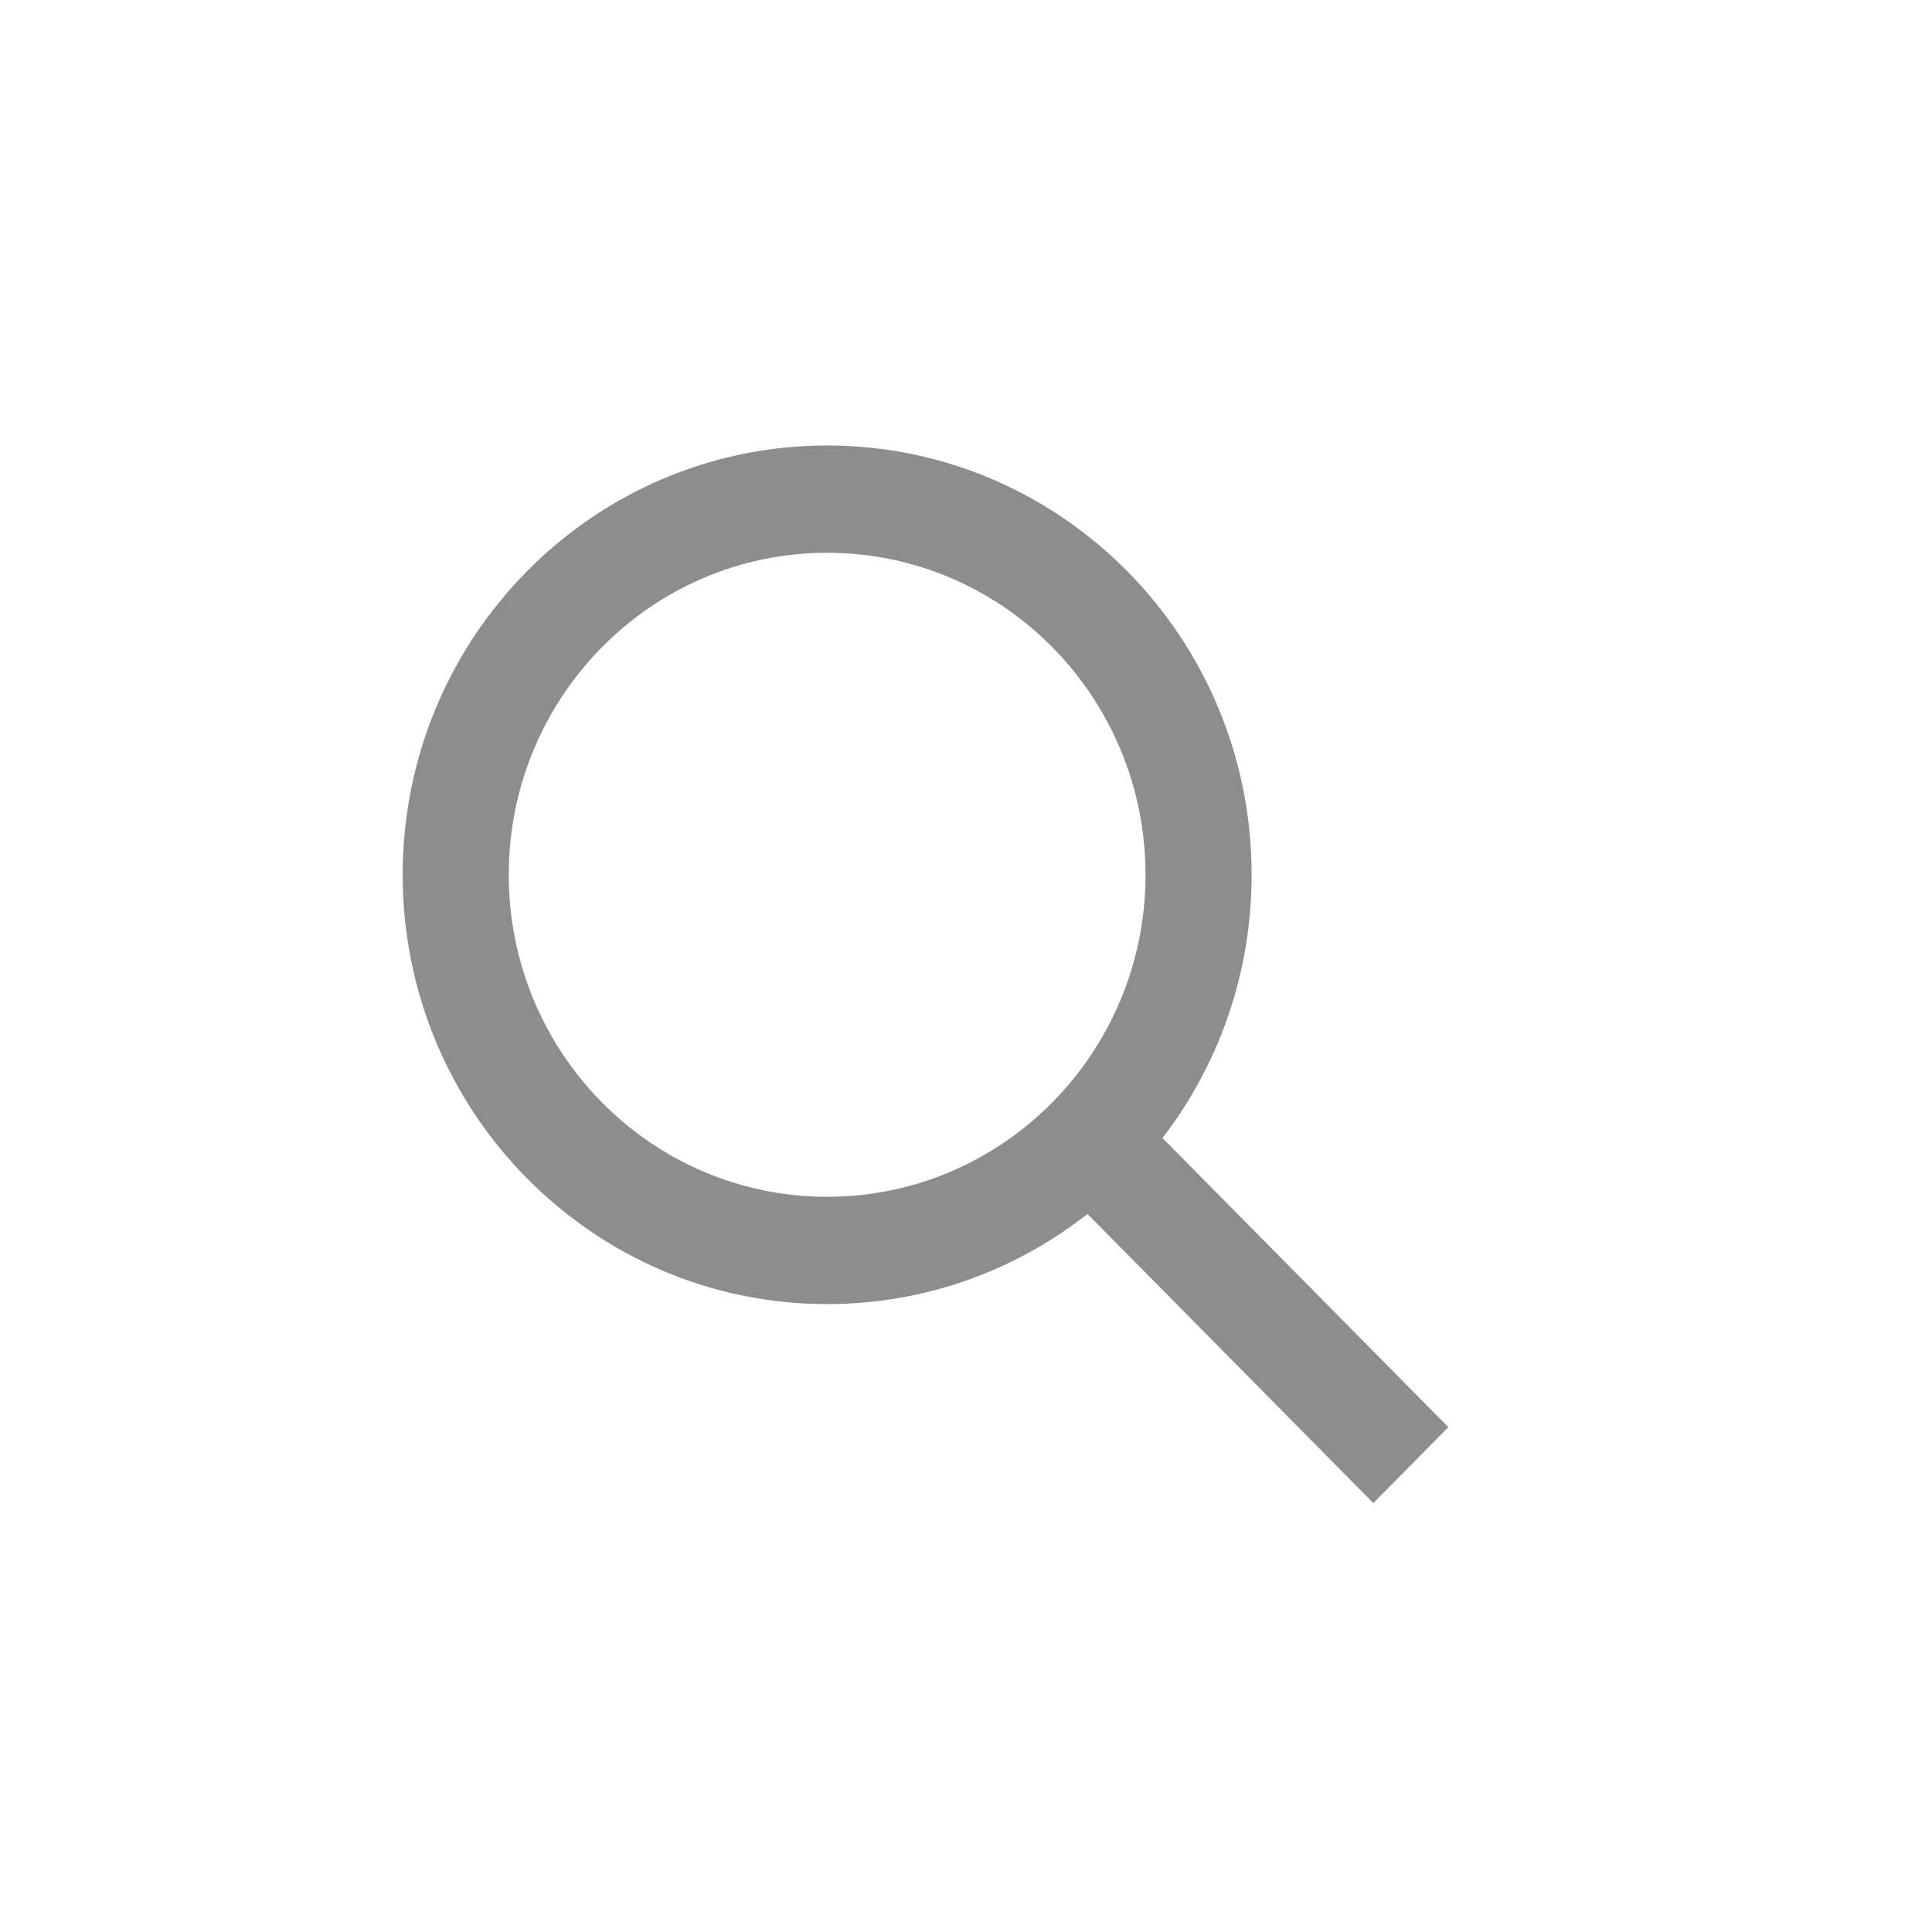 <svg width="24" height="24" viewBox="-3.5 -3.5 24 24" fill="none" xmlns="http://www.w3.org/2000/svg">
<path fill-rule="evenodd" clip-rule="evenodd" d="M6.775 12.7C3.863 12.7 1.502 10.312 1.502 7.367C1.502 4.422 3.863 2.034 6.775 2.034C9.687 2.034 12.048 4.422 12.048 7.367C12.048 8.6 11.635 9.734 10.941 10.637L14.492 14.229L13.56 15.172L10.009 11.58C9.116 12.282 7.994 12.7 6.775 12.7ZM10.73 7.367C10.73 9.576 8.959 11.367 6.775 11.367C4.591 11.367 2.82 9.576 2.82 7.367C2.82 5.158 4.591 3.367 6.775 3.367C8.959 3.367 10.73 5.158 10.73 7.367Z" fill="#8D8D8D"/>
</svg>

